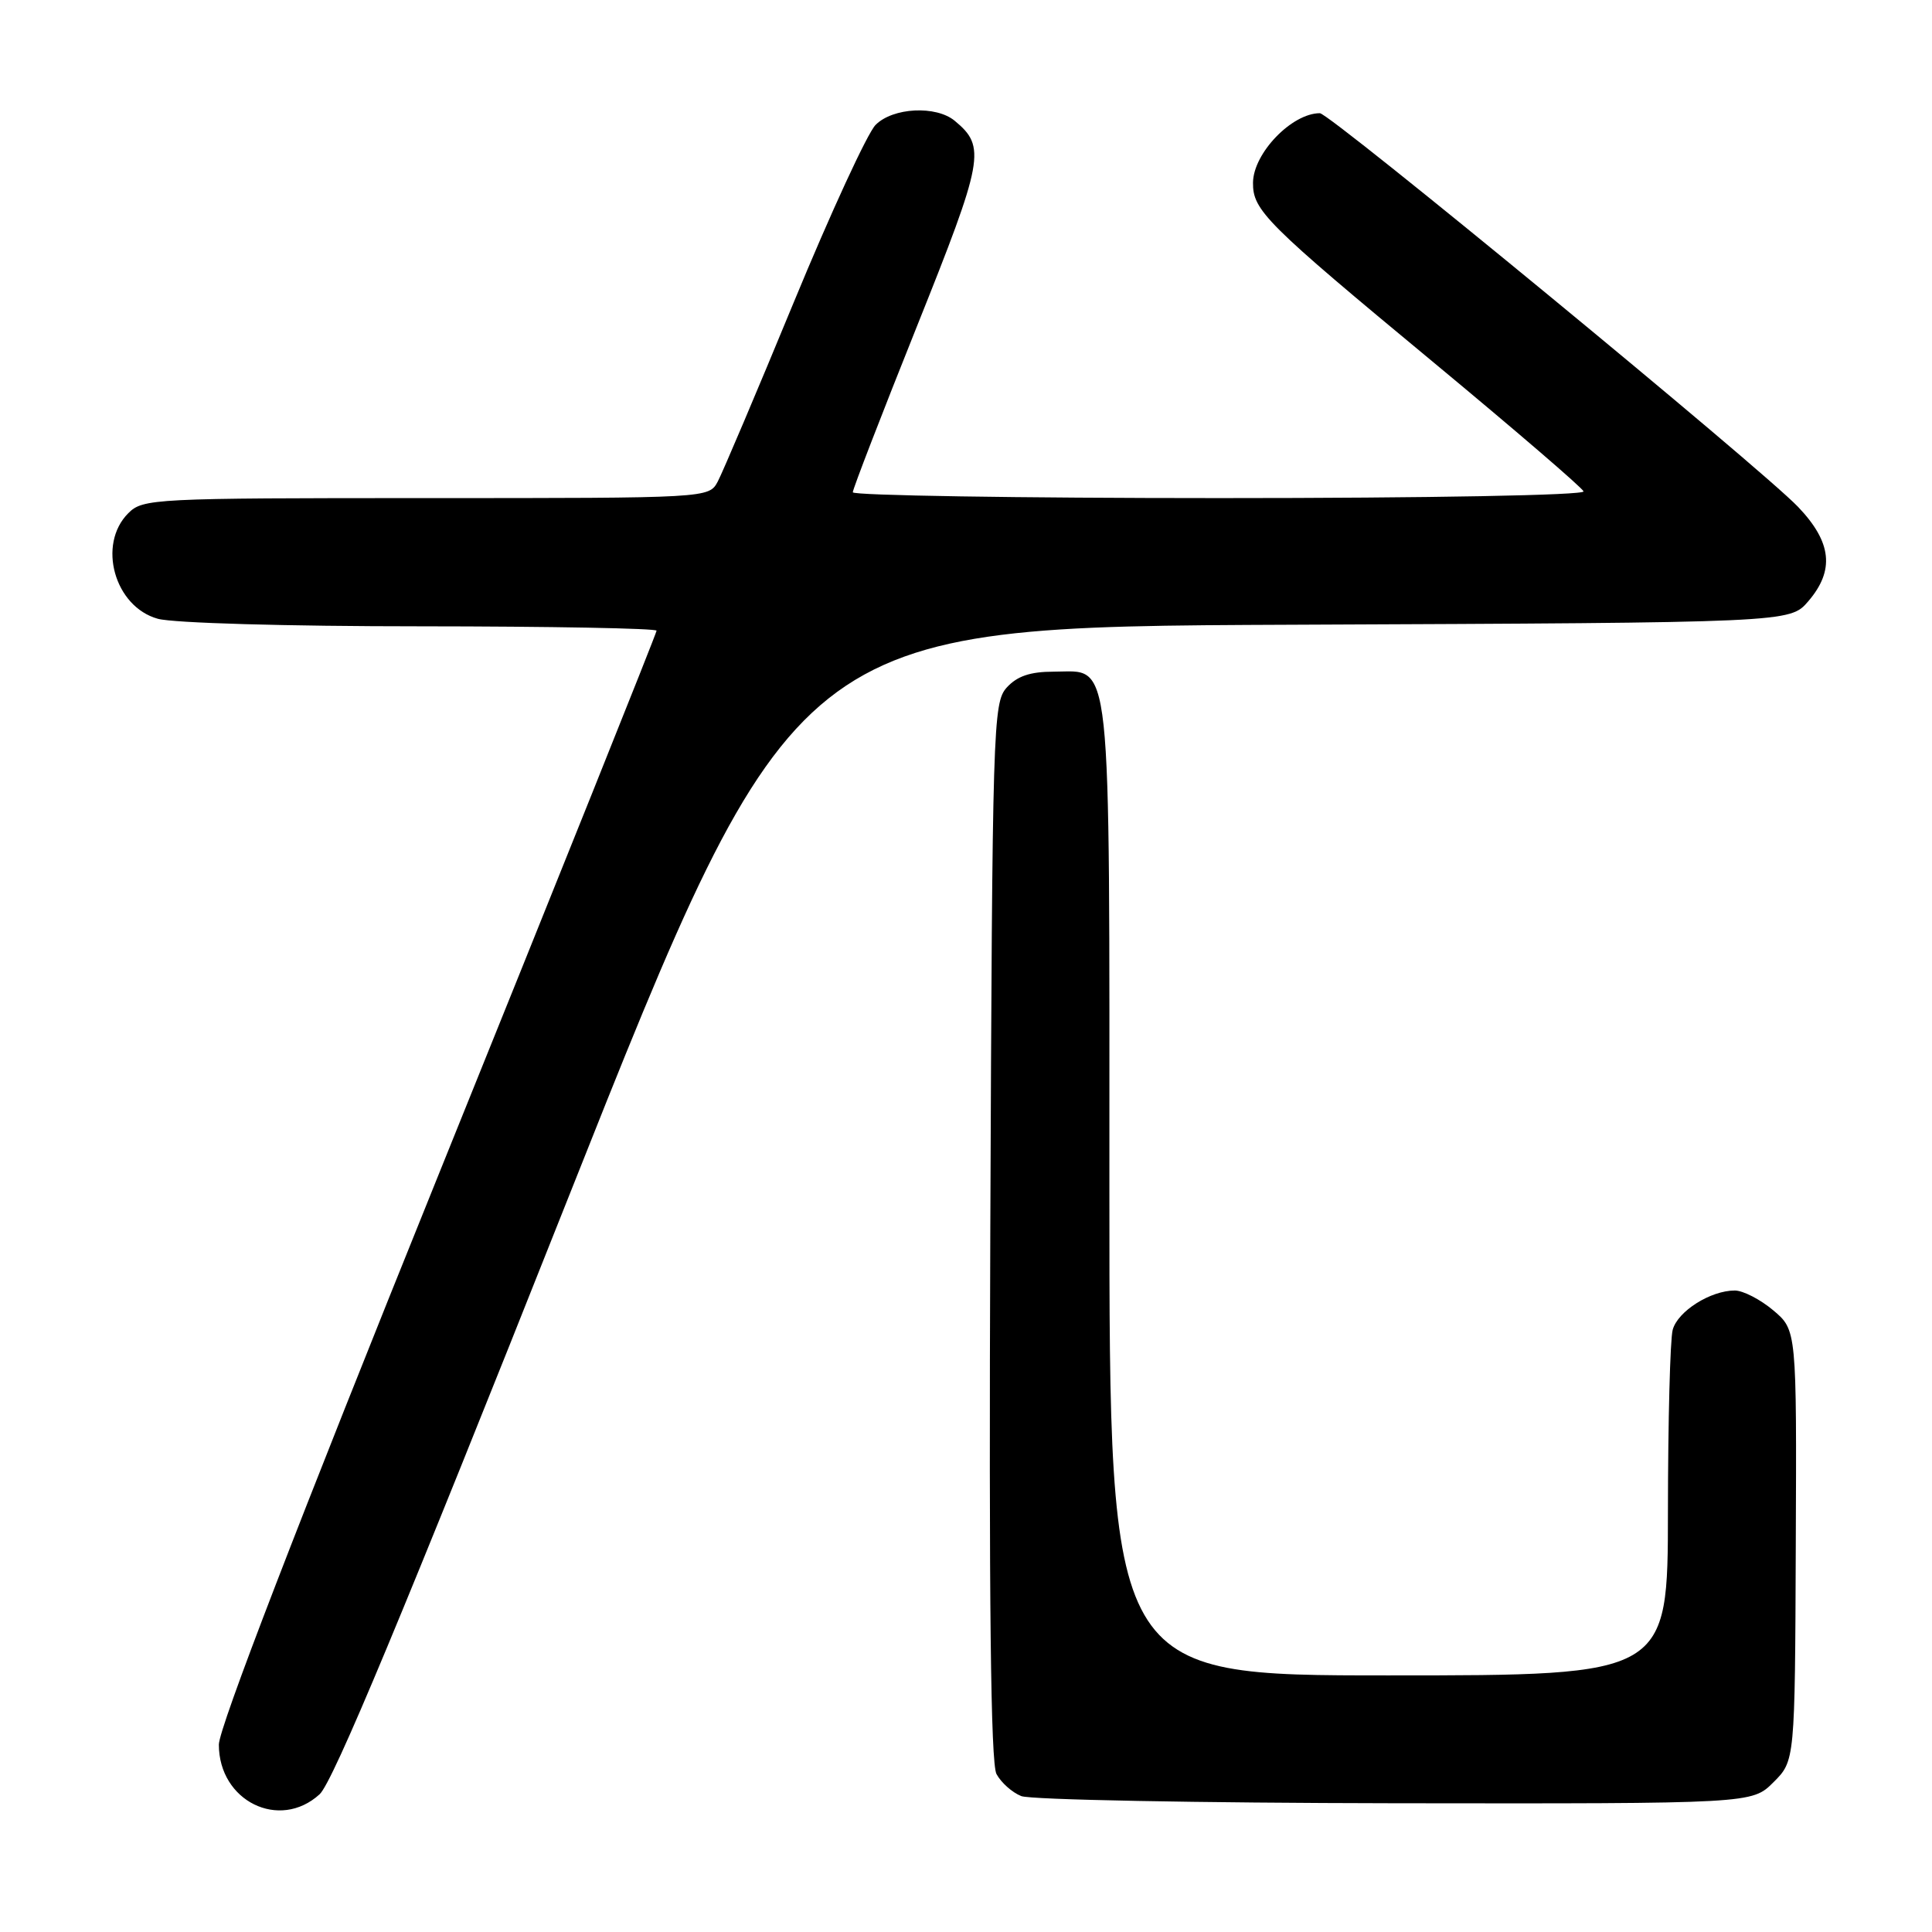 <?xml version="1.0" encoding="UTF-8" standalone="no"?>
<!DOCTYPE svg PUBLIC "-//W3C//DTD SVG 1.1//EN" "http://www.w3.org/Graphics/SVG/1.1/DTD/svg11.dtd" >
<svg xmlns="http://www.w3.org/2000/svg" xmlns:xlink="http://www.w3.org/1999/xlink" version="1.1" viewBox="0 0 256 256">
 <g >
 <path fill="currentColor"
d=" M 42.35 237.75 C 44.11 236.15 53.49 213.65 75.07 159.28 C 105.33 83.05 105.33 83.05 171.25 82.78 C 237.17 82.50 237.17 82.50 239.59 79.69 C 243.13 75.58 242.73 71.85 238.25 67.16 C 233.34 62.02 176.23 15.00 174.89 15.00 C 171.18 15.00 166.08 20.29 166.03 24.19 C 165.99 27.88 167.67 29.56 190.00 48.06 C 200.72 56.95 209.65 64.62 209.83 65.11 C 210.02 65.62 189.51 66.00 161.58 66.00 C 134.86 66.00 113.00 65.65 113.00 65.23 C 113.00 64.80 116.82 54.92 121.49 43.26 C 130.38 21.06 130.67 19.46 126.51 16.01 C 124.03 13.95 118.31 14.24 116.02 16.55 C 114.95 17.62 110.07 28.20 105.18 40.05 C 100.29 51.91 95.75 62.59 95.11 63.80 C 93.93 66.00 93.93 66.00 56.46 66.00 C 20.33 66.00 18.93 66.07 17.00 68.00 C 12.86 72.14 15.17 80.40 20.91 81.99 C 22.94 82.56 38.05 82.99 55.75 82.99 C 72.94 83.00 87.00 83.26 87.00 83.57 C 87.00 83.88 73.95 116.44 58.00 155.93 C 39.51 201.71 29.00 228.98 29.00 231.17 C 29.00 238.66 37.03 242.61 42.35 237.75 Z  M 234.99 236.16 C 237.84 233.32 237.84 233.32 237.95 204.78 C 238.07 176.24 238.07 176.24 234.96 173.62 C 233.25 172.18 230.96 171.00 229.87 171.00 C 226.65 171.00 222.30 173.75 221.64 176.21 C 221.30 177.47 221.02 188.29 221.01 200.25 C 221.00 222.00 221.00 222.00 184.00 222.00 C 147.00 222.00 147.00 222.00 147.00 157.72 C 147.00 85.07 147.42 89.00 139.60 89.00 C 136.51 89.00 134.78 89.59 133.40 91.10 C 131.58 93.13 131.49 95.98 131.22 163.12 C 131.03 212.22 131.27 233.64 132.04 235.07 C 132.64 236.19 134.11 237.51 135.32 237.99 C 136.52 238.48 158.80 238.90 184.83 238.94 C 232.15 239.00 232.15 239.00 234.99 236.16 Z "/>
</g>
</svg>